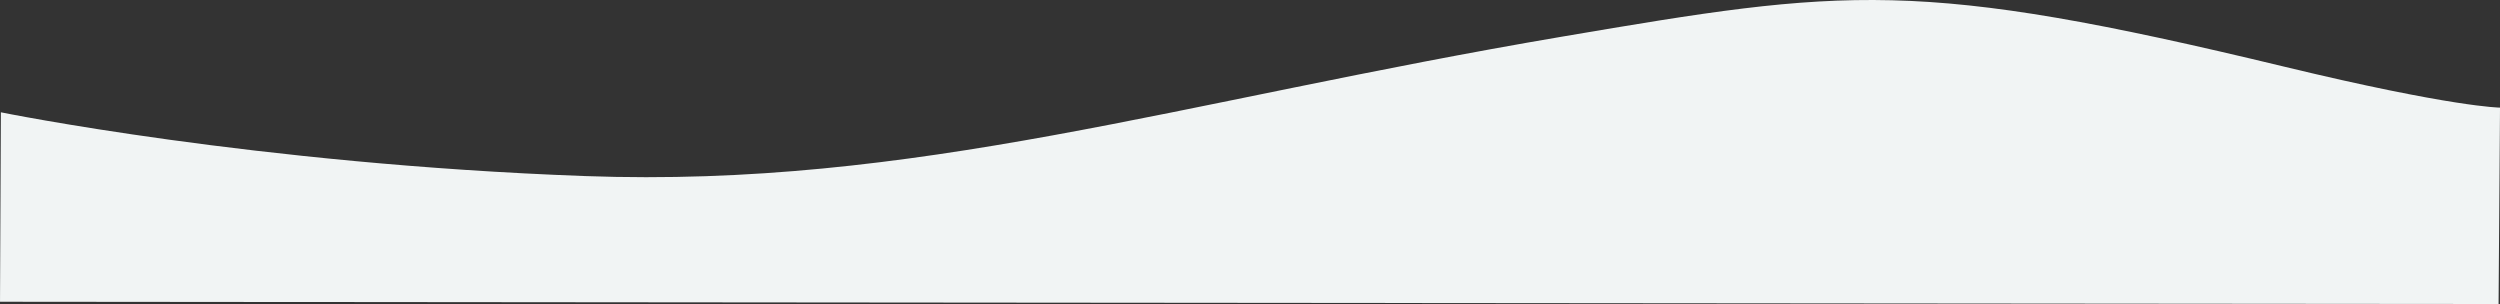 <svg xmlns="http://www.w3.org/2000/svg" width="1024.363" height="124.566" viewBox="0 0 1024.363 124.566">
  <rect x="0" y="0" width="1024.363" height="124.566" fill="#333333" stroke="none"/>
  <path id="Path_12504" data-name="Path 12504" d="M2670.23,967.359s104.211,21.217,239.307,26.127,242.51-30.33,400.463-57.14c116.39-19.755,145.059-24.072,295.933,12.341,68.98,16.648,88.3,16.757,88.3,16.757l-.591,80.467-1023.772-.927Z" transform="translate(-2669.867 -921.345)" fill="#f1f4f4"/>
</svg>
